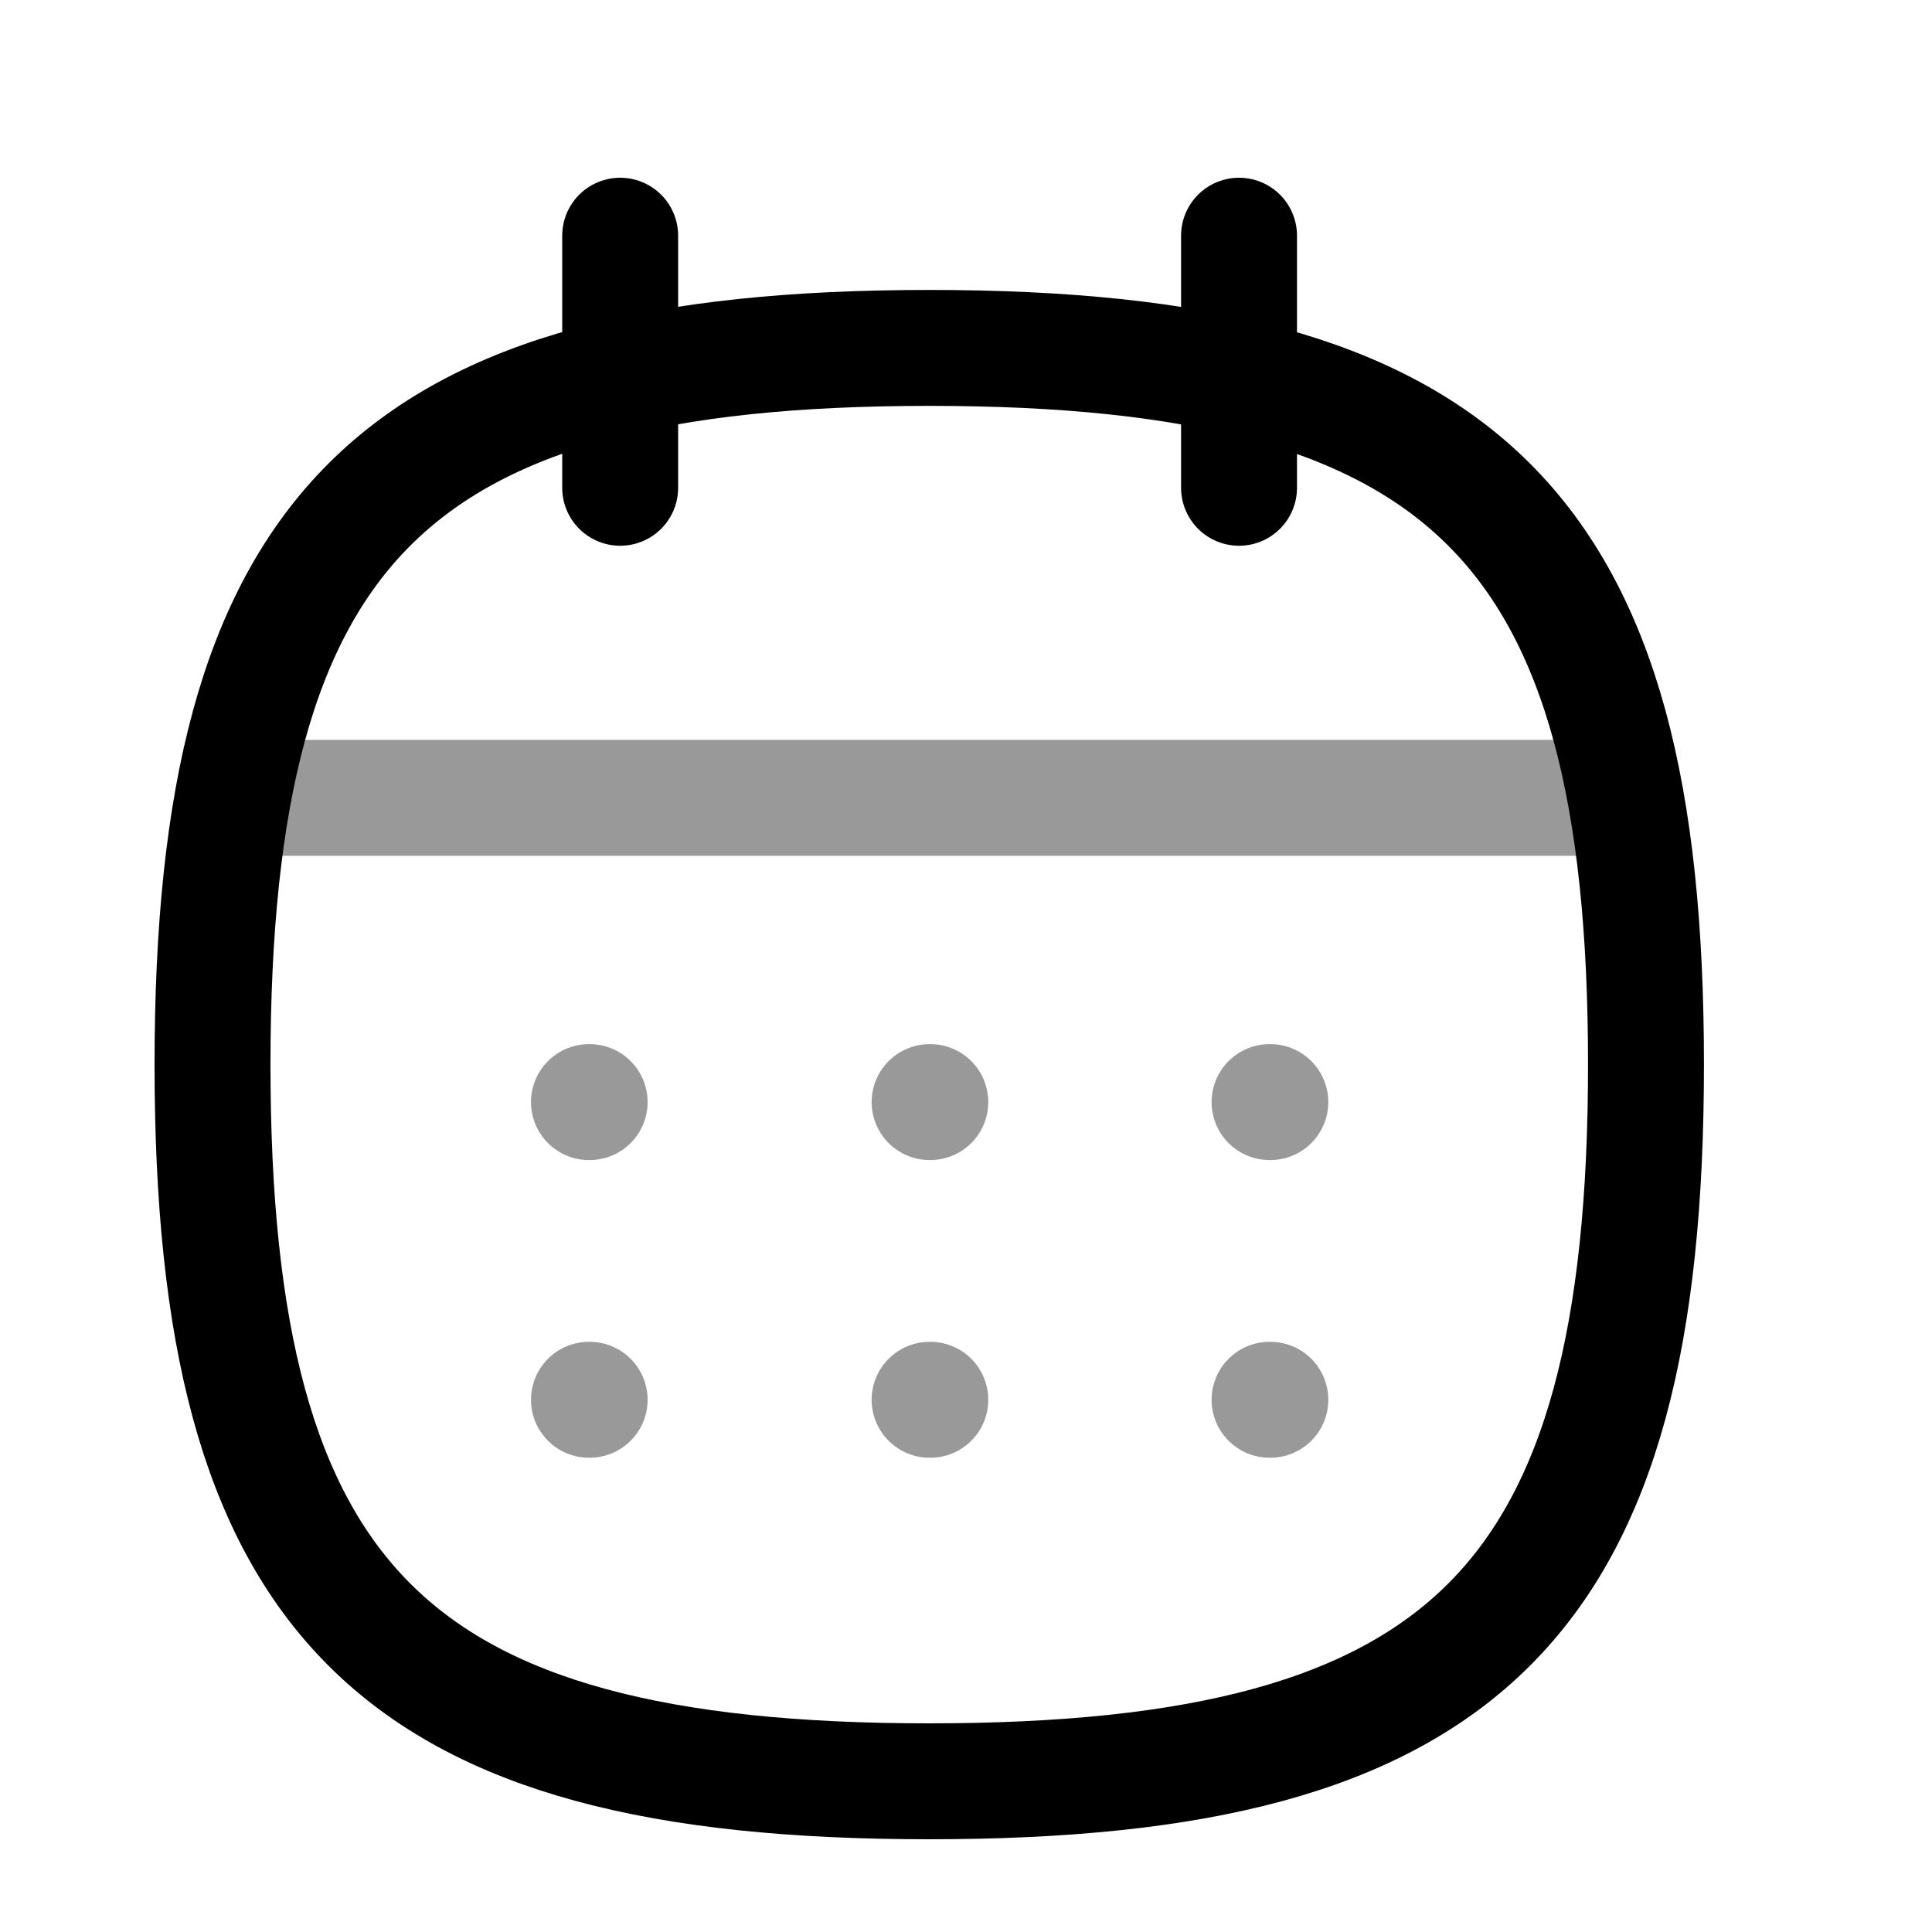 <svg width="25" height="25" viewBox="0 0 25 25" fill="none" xmlns="http://www.w3.org/2000/svg">
<path fill-rule="evenodd" clip-rule="evenodd" d="M2.75 13.776C2.75 6.82 5.069 4.502 12.024 4.502C18.98 4.502 21.299 6.82 21.299 13.776C21.299 20.732 18.98 23.05 12.024 23.05C5.069 23.05 2.75 20.732 2.75 13.776Z" stroke="black" stroke-width="1.5" stroke-linecap="round" stroke-linejoin="round"/>
<path opacity="0.4" d="M3.025 10.324H21.033" stroke="black" stroke-width="1.5" stroke-linecap="round" stroke-linejoin="round"/>
<path opacity="0.4" d="M16.428 14.261H16.438" stroke="black" stroke-width="1.5" stroke-linecap="round" stroke-linejoin="round"/>
<path opacity="0.4" d="M12.029 14.261H12.038" stroke="black" stroke-width="1.5" stroke-linecap="round" stroke-linejoin="round"/>
<path opacity="0.4" d="M7.621 14.261H7.63" stroke="black" stroke-width="1.5" stroke-linecap="round" stroke-linejoin="round"/>
<path opacity="0.4" d="M16.428 18.113H16.438" stroke="black" stroke-width="1.5" stroke-linecap="round" stroke-linejoin="round"/>
<path opacity="0.4" d="M12.029 18.113H12.038" stroke="black" stroke-width="1.5" stroke-linecap="round" stroke-linejoin="round"/>
<path opacity="0.4" d="M7.621 18.113H7.63" stroke="black" stroke-width="1.5" stroke-linecap="round" stroke-linejoin="round"/>
<path d="M16.033 3.05V6.312" stroke="black" stroke-width="1.5" stroke-linecap="round" stroke-linejoin="round"/>
<path d="M8.025 3.05V6.312" stroke="black" stroke-width="1.5" stroke-linecap="round" stroke-linejoin="round"/>
</svg>